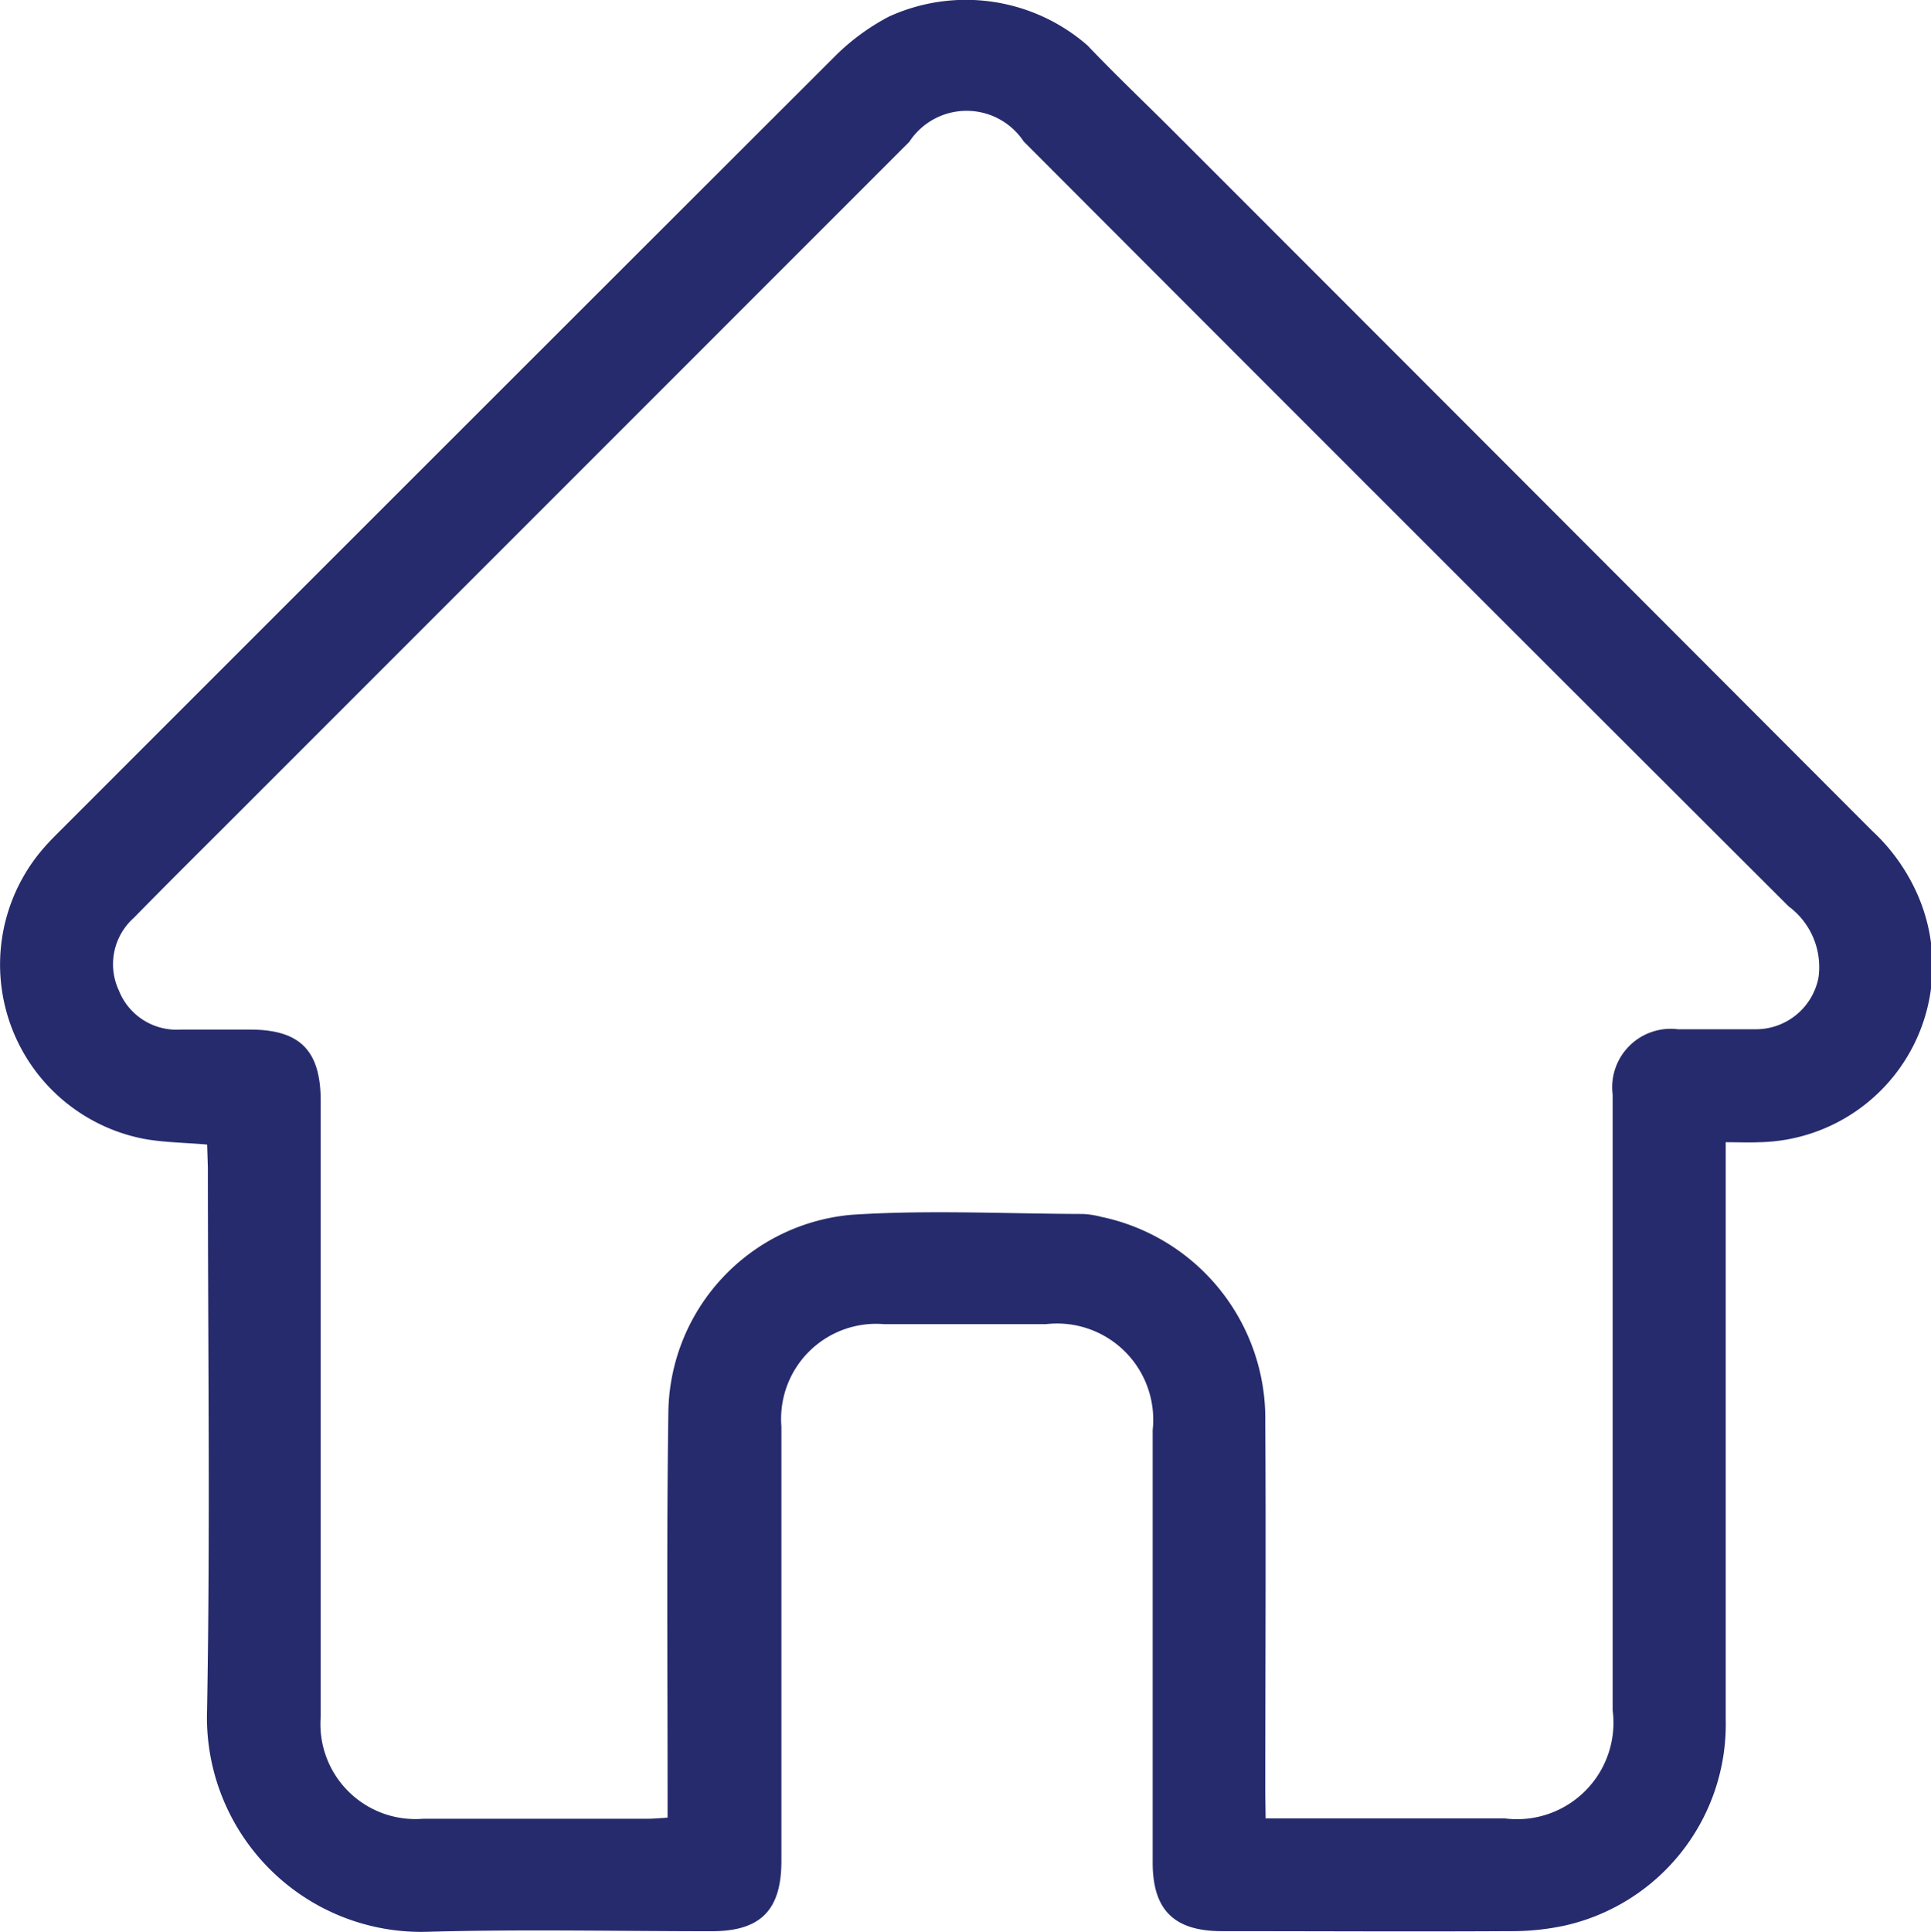 <svg xmlns="http://www.w3.org/2000/svg" width="28.824" height="28.84" viewBox="0 0 28.824 28.84">
  <g id="Group_8641" data-name="Group 8641" transform="translate(-2476.608 949.169)">
    <path id="Path_34750" data-name="Path 34750" d="M2479.7-932.086c-.341-.03-.652-.031-.952-.087a2.649,2.649,0,0,1-1.511-4.312c.067-.079.138-.154.211-.227q5.817-5.819,11.639-11.633a3.341,3.341,0,0,1,.79-.576,2.762,2.762,0,0,1,2.964.43c.414.435.851.849,1.276,1.274q5.22,5.221,10.435,10.447a2.876,2.876,0,0,1,.655.9,2.635,2.635,0,0,1-2.339,3.749c-.157.007-.314,0-.5,0v.362c0,2.752,0,5.5,0,8.257a3.079,3.079,0,0,1-2.4,3.072,3.766,3.766,0,0,1-.837.084c-1.427.008-2.855,0-4.282,0-.716,0-1.035-.316-1.035-1.025q0-3.227,0-6.453a1.436,1.436,0,0,0-1.591-1.582c-.807,0-1.615,0-2.422,0a1.419,1.419,0,0,0-1.529,1.53q0,3.241,0,6.482c0,.736-.311,1.049-1.041,1.049-1.409,0-2.818-.031-4.226.008a3.2,3.2,0,0,1-3.306-3.314c.048-2.7.012-5.392.012-8.088Zm15.8,10.057h3.567a1.44,1.44,0,0,0,1.613-1.615q0-4.594,0-9.188a.873.873,0,0,1,.974-.975c.385,0,.77,0,1.155,0a.952.952,0,0,0,.944-.773,1.127,1.127,0,0,0-.446-1.061q-5.712-5.7-11.418-11.416a1.022,1.022,0,0,0-1.708.005L2480-936.87c-.465.465-.932.927-1.394,1.4a.926.926,0,0,0-.223,1.086.926.926,0,0,0,.916.582h1.042c.746,0,1.054.312,1.054,1.066q0,4.594,0,9.188a1.418,1.418,0,0,0,1.533,1.524q1.677,0,3.353,0c.09,0,.181-.009.292-.016v-.355c0-1.907-.016-3.814.012-5.721a3,3,0,0,1,2.723-2.921c1.149-.077,2.307-.016,3.462-.013a1.289,1.289,0,0,1,.277.043,3.078,3.078,0,0,1,2.448,3.066c.011,1.851,0,3.7,0,5.552Z" transform="translate(0)" fill="#262b6d"/>
  </g>
</svg>
